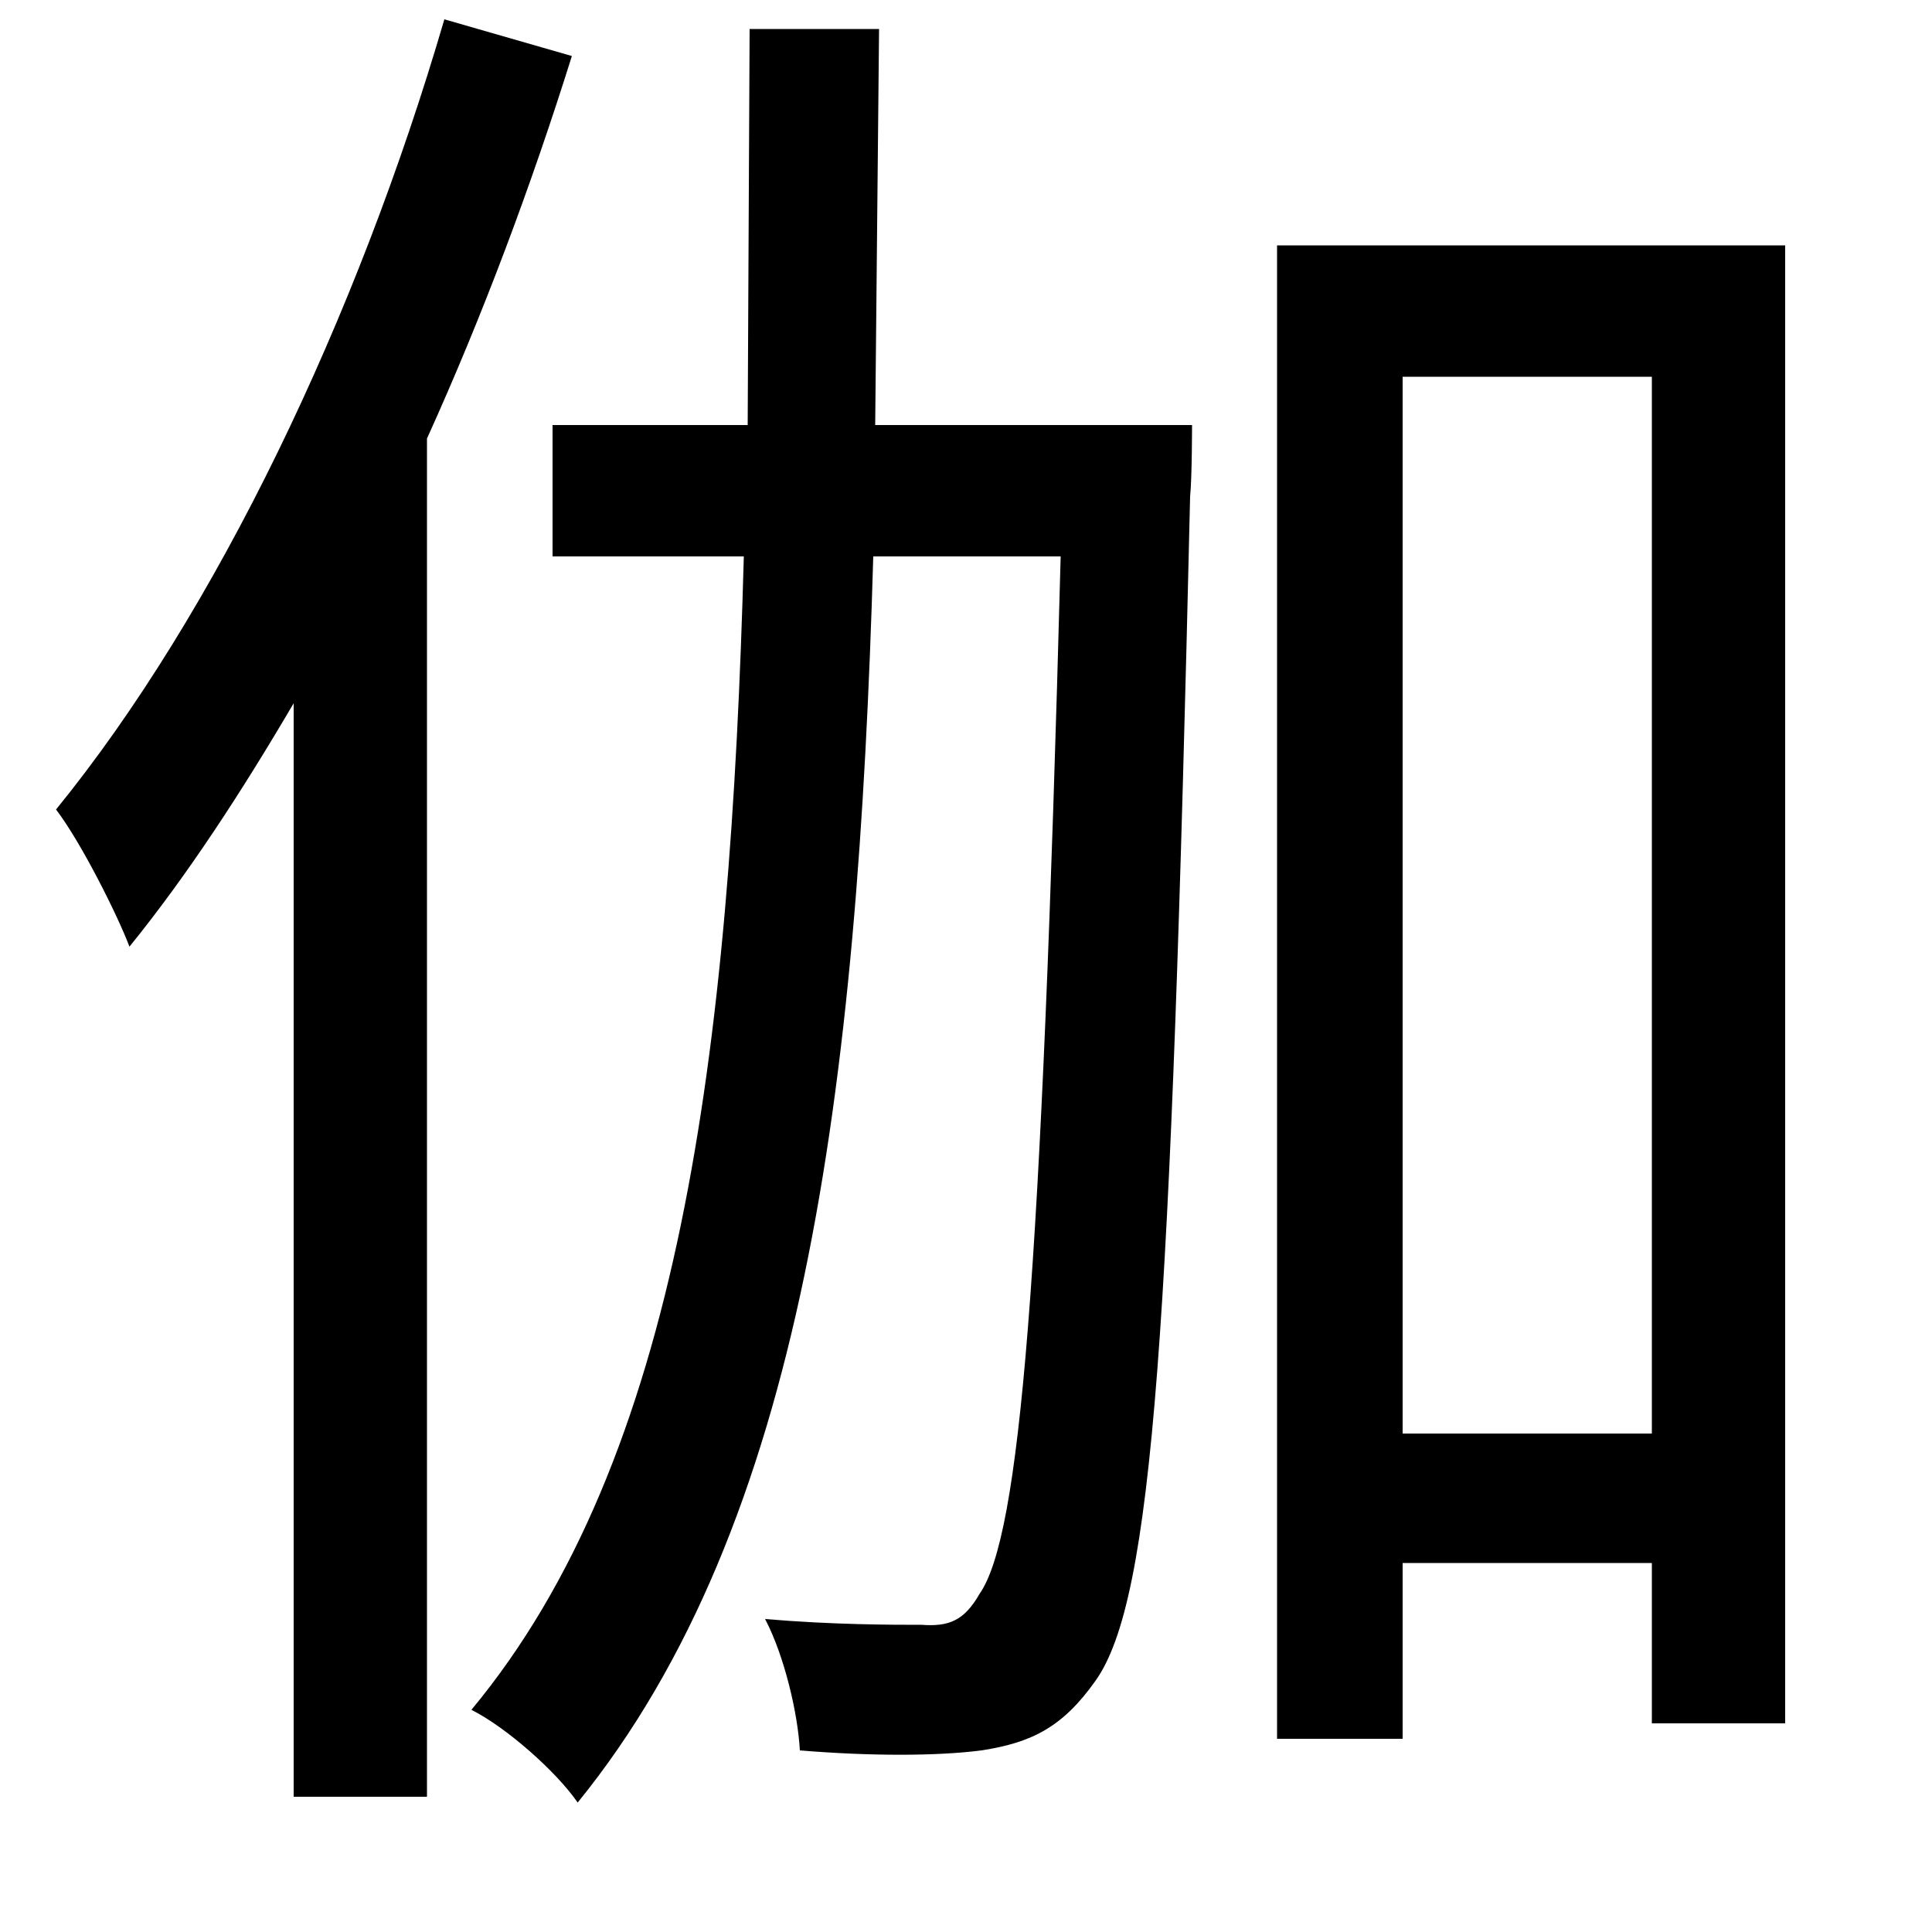 <svg xmlns="http://www.w3.org/2000/svg"
    viewBox="0 0 1000 1000">
  <!--
© 2014-2021 Adobe (http://www.adobe.com/).
Noto is a trademark of Google Inc.
This Font Software is licensed under the SIL Open Font License, Version 1.1. This Font Software is distributed on an "AS IS" BASIS, WITHOUT WARRANTIES OR CONDITIONS OF ANY KIND, either express or implied. See the SIL Open Font License for the specific language, permissions and limitations governing your use of this Font Software.
http://scripts.sil.org/OFL
  -->
<path d="M230 10C185 164 112 317 29 419 42 436 61 474 67 490 97 453 125 410 152 364L152 930 221 930 221 227C250 163 275 96 296 29ZM388 15L387 220 286 220 286 288 385 288C378 545 352 755 244 885 262 894 288 917 299 933 416 789 444 564 452 288L549 288C539 664 528 795 507 825 499 839 491 842 477 841 462 841 431 841 396 838 406 857 413 887 414 906 450 909 485 909 508 906 534 902 550 894 567 870 597 828 606 688 616 257 617 247 617 220 617 220L453 220 455 15ZM661 127L661 900 726 900 726 809 855 809 855 892 924 892 924 127ZM726 742L726 195 855 195 855 742Z"/>
</svg>